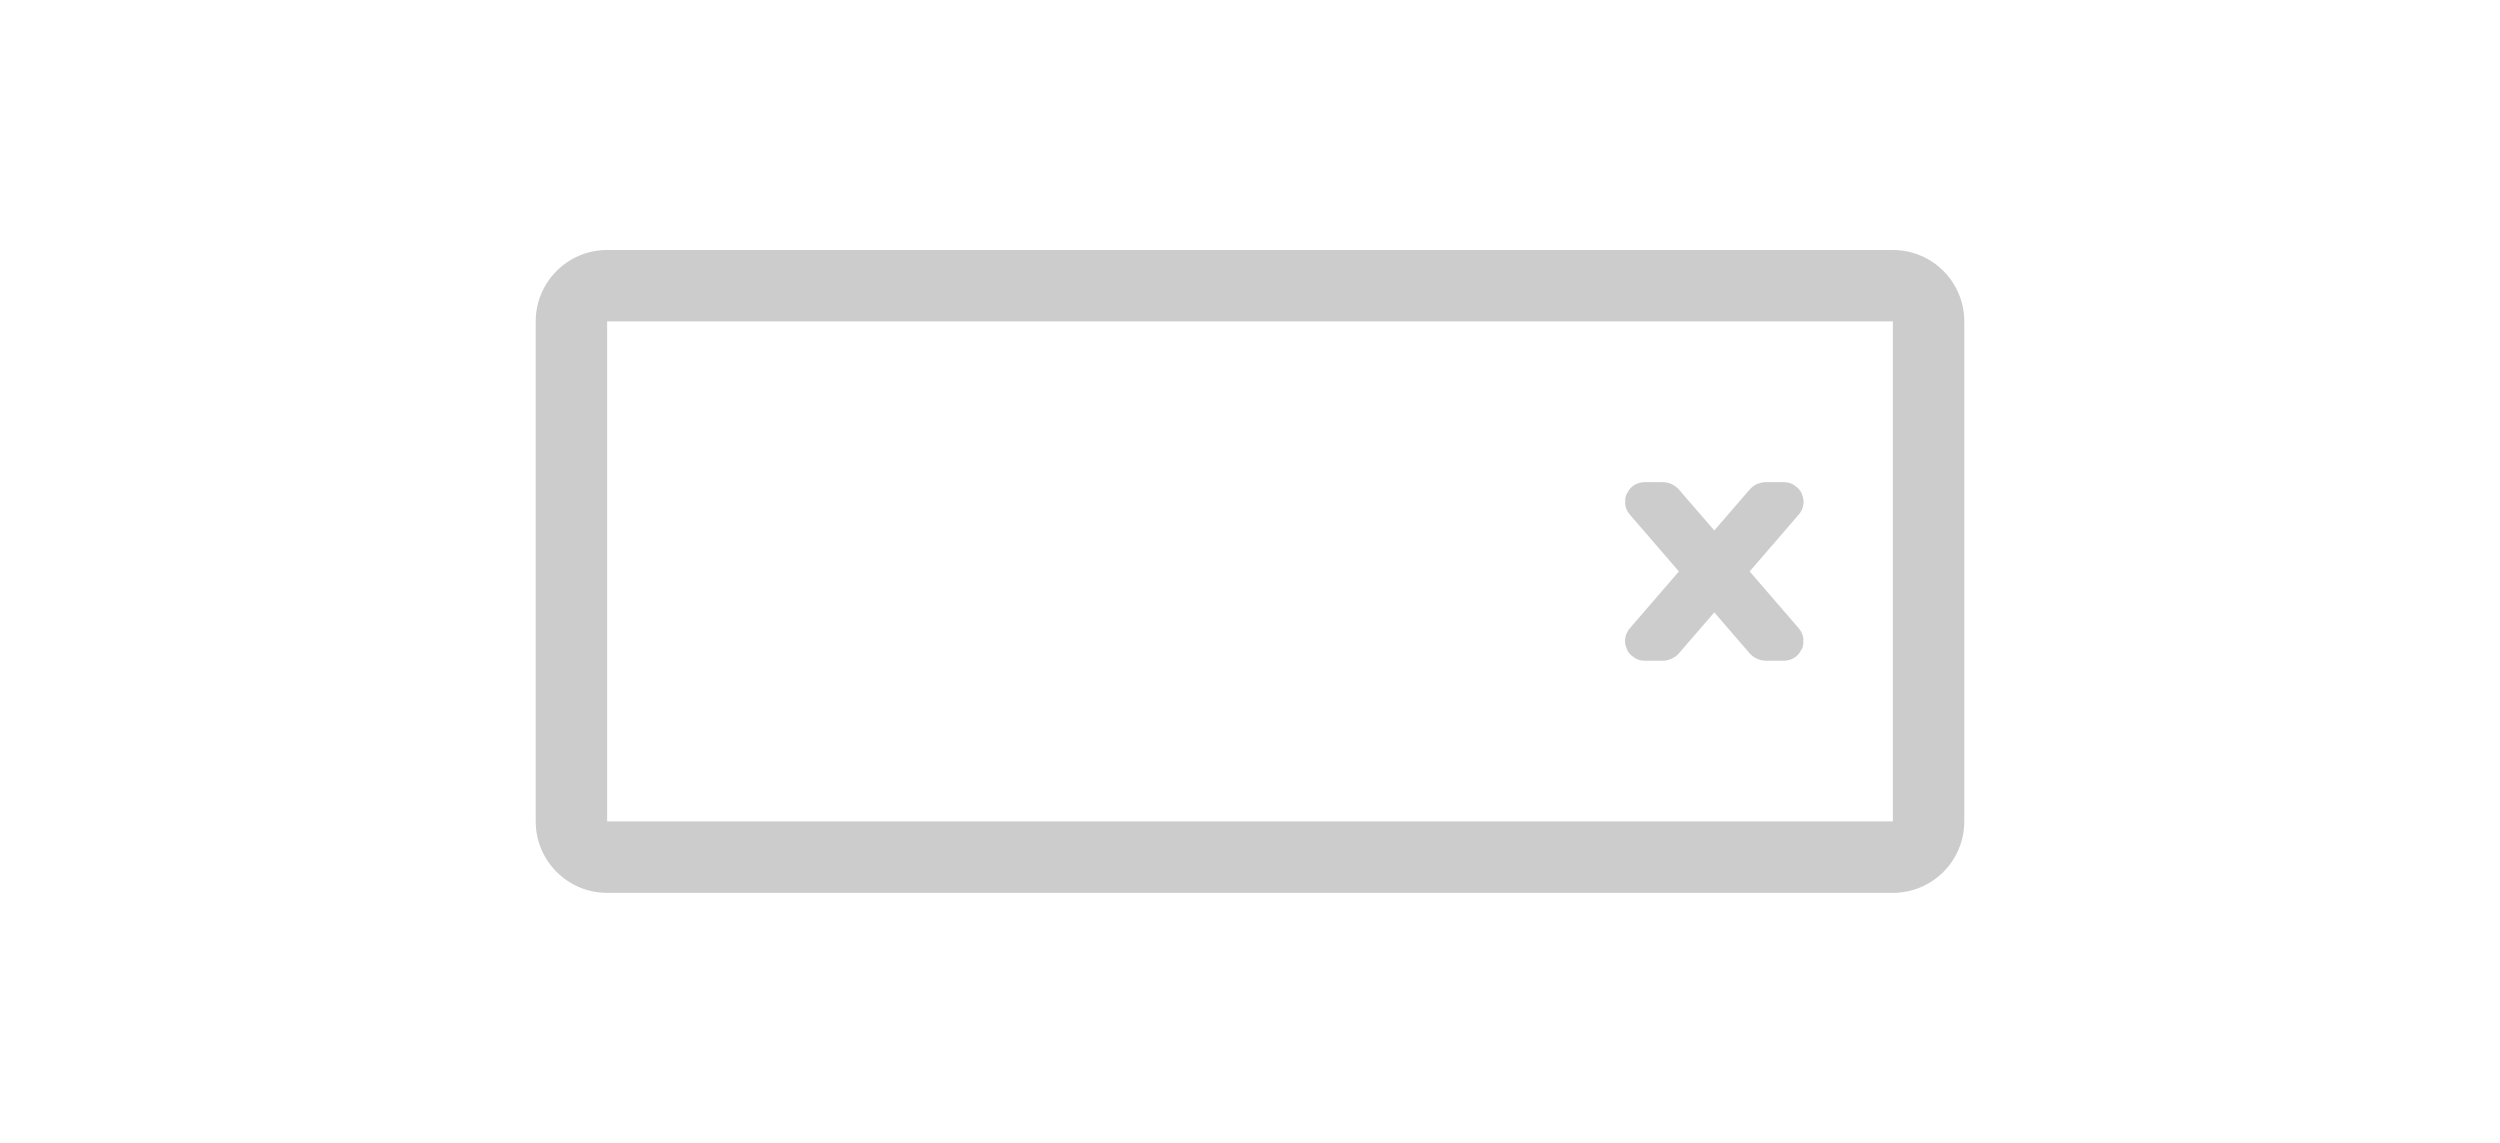 <svg xmlns="http://www.w3.org/2000/svg" width="70" height="32" viewBox="0 0 70 32">
  <g fill="none" fill-rule="evenodd">
    <path fill="#CCC" fill-rule="nonzero" d="M17,9 L17,23 L53,23 L53,9 L17,9 Z M17,7 L53,7 C54.105,7 55,7.895 55,9 L55,23 C55,24.105 54.105,25 53,25 L17,25 C15.895,25 15,24.105 15,23 L15,9 C15,7.895 15.895,7 17,7 Z"/>
    <path fill="#A6AAB2" stroke="#CCC" d="M2.33,2 L3.988,0.08 C4.016,0.048 3.992,1.74366316e-16 3.949,1.74366316e-16 L3.445,1.74366316e-16 C3.416,1.74366316e-16 3.387,0.013 3.368,0.035 L2,1.618 L0.632,0.035 C0.613,0.013 0.585,0 0.555,0 L0.051,0 C0.008,0 -0.016,0.048 0.012,0.08 L1.67,2 L0.012,3.92 C-0.016,3.952 0.008,4 0.051,4 L0.555,4 C0.584,4 0.613,3.987 0.632,3.965 L2,2.382 L3.368,3.965 C3.387,3.987 3.415,4 3.445,4 L3.949,4 C3.992,4 4.016,3.952 3.988,3.92 L2.33,2 Z" transform="translate(46 14)"/>
  </g>
</svg>
